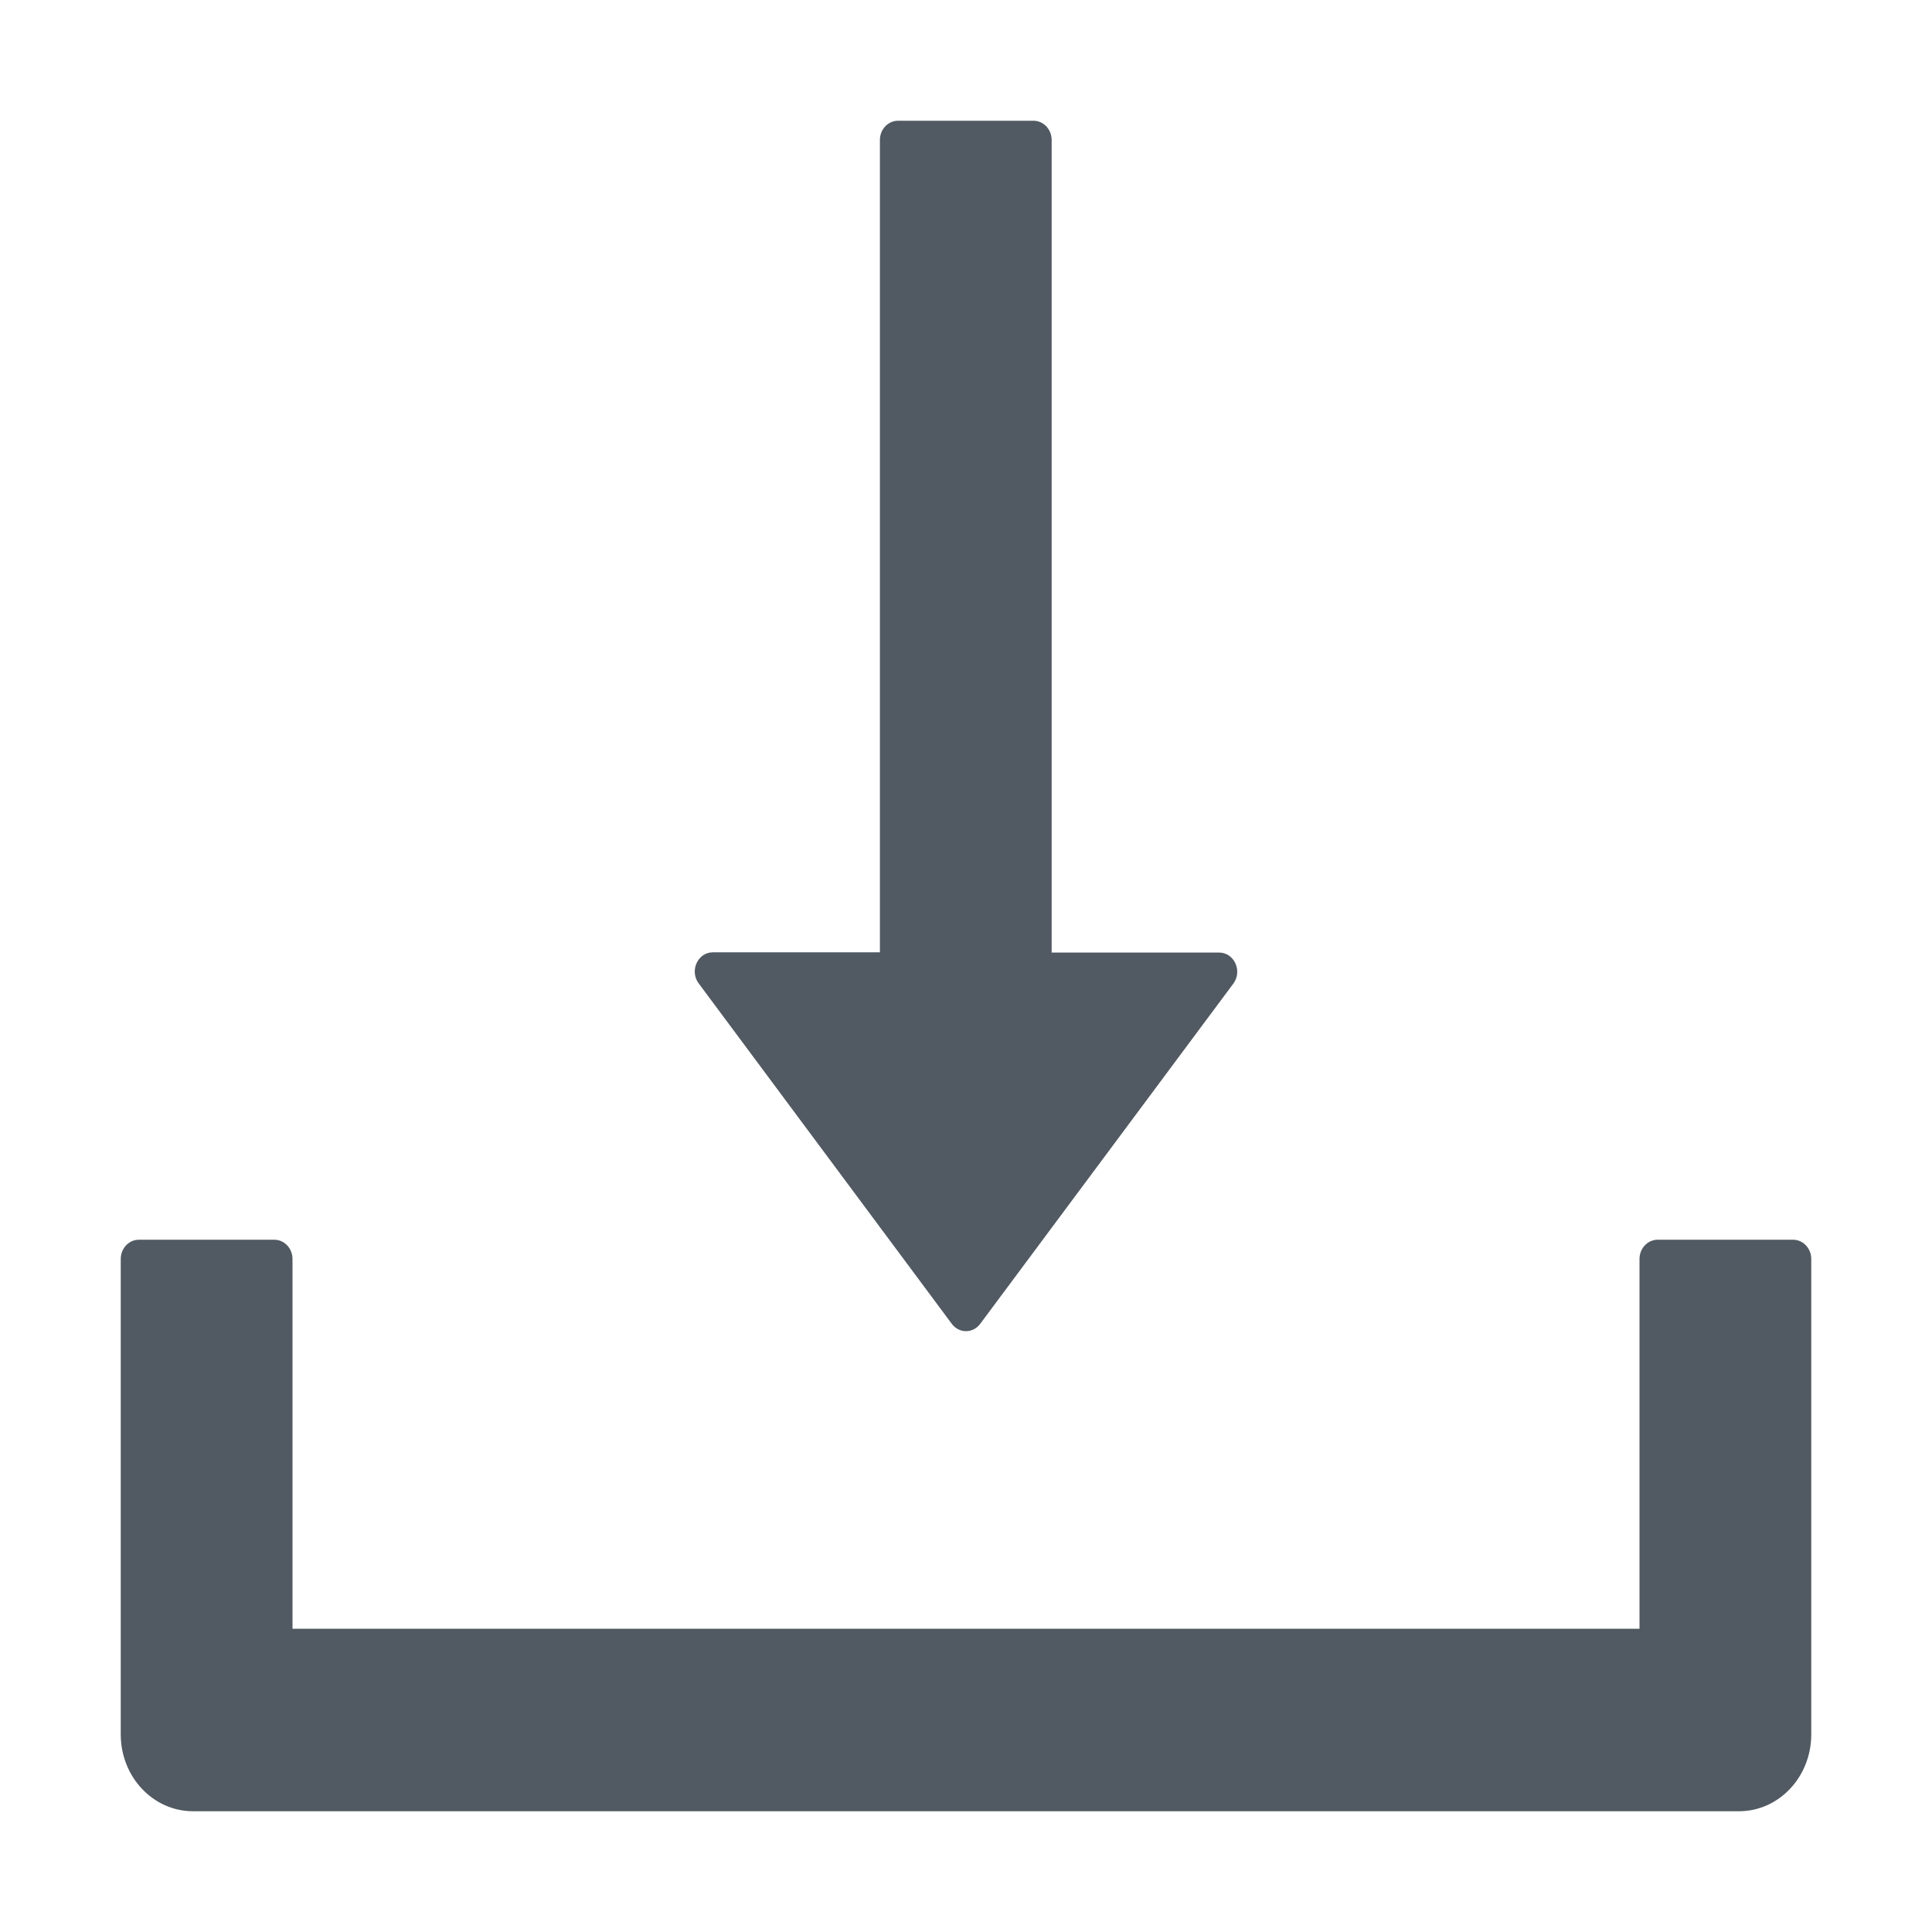 
<svg width="48px" height="48px" viewBox="0 0 48 48" version="1.1" xmlns="http://www.w3.org/2000/svg" xmlns:xlink="http://www.w3.org/1999/xlink">
    <title>cfqdrgpdnt</title>
    <g id="xrghwdsfvd" stroke="none" stroke-width="1" fill="none" fill-rule="evenodd">
        <g id="iecystqwuz" transform="translate(-32, -92)">
            <g id="eghchdveci" transform="translate(32, 92)">
                <rect id="ekqcdwomqp" x="0" y="0" width="48" height="48"></rect>
                <path d="M23.646,32.889 C23.826,33.134 24.174,33.134 24.354,32.889 L30.643,24.436 C30.873,24.125 30.665,23.666 30.289,23.666 L26.128,23.666 L26.128,3.477 C26.128,3.215 25.926,3 25.679,3 L22.31,3 C22.063,3 21.861,3.215 21.861,3.477 L21.861,23.66 L17.711,23.66 C17.335,23.66 17.127,24.119 17.357,24.43 L23.646,32.889 Z M44.551,30.801 L41.182,30.801 C40.935,30.801 40.733,31.016 40.733,31.278 L40.733,40.466 L7.267,40.466 L7.267,31.278 C7.267,31.016 7.065,30.801 6.818,30.801 L3.449,30.801 C3.202,30.801 3,31.016 3,31.278 L3,43.091 C3,44.147 3.803,45 4.797,45 L43.203,45 C44.197,45 45,44.147 45,43.091 L45,31.278 C45,31.016 44.798,30.801 44.551,30.801 Z" id="guudowouzb" fill="#515A62"></path>
            </g>
        </g>
    </g>
</svg>